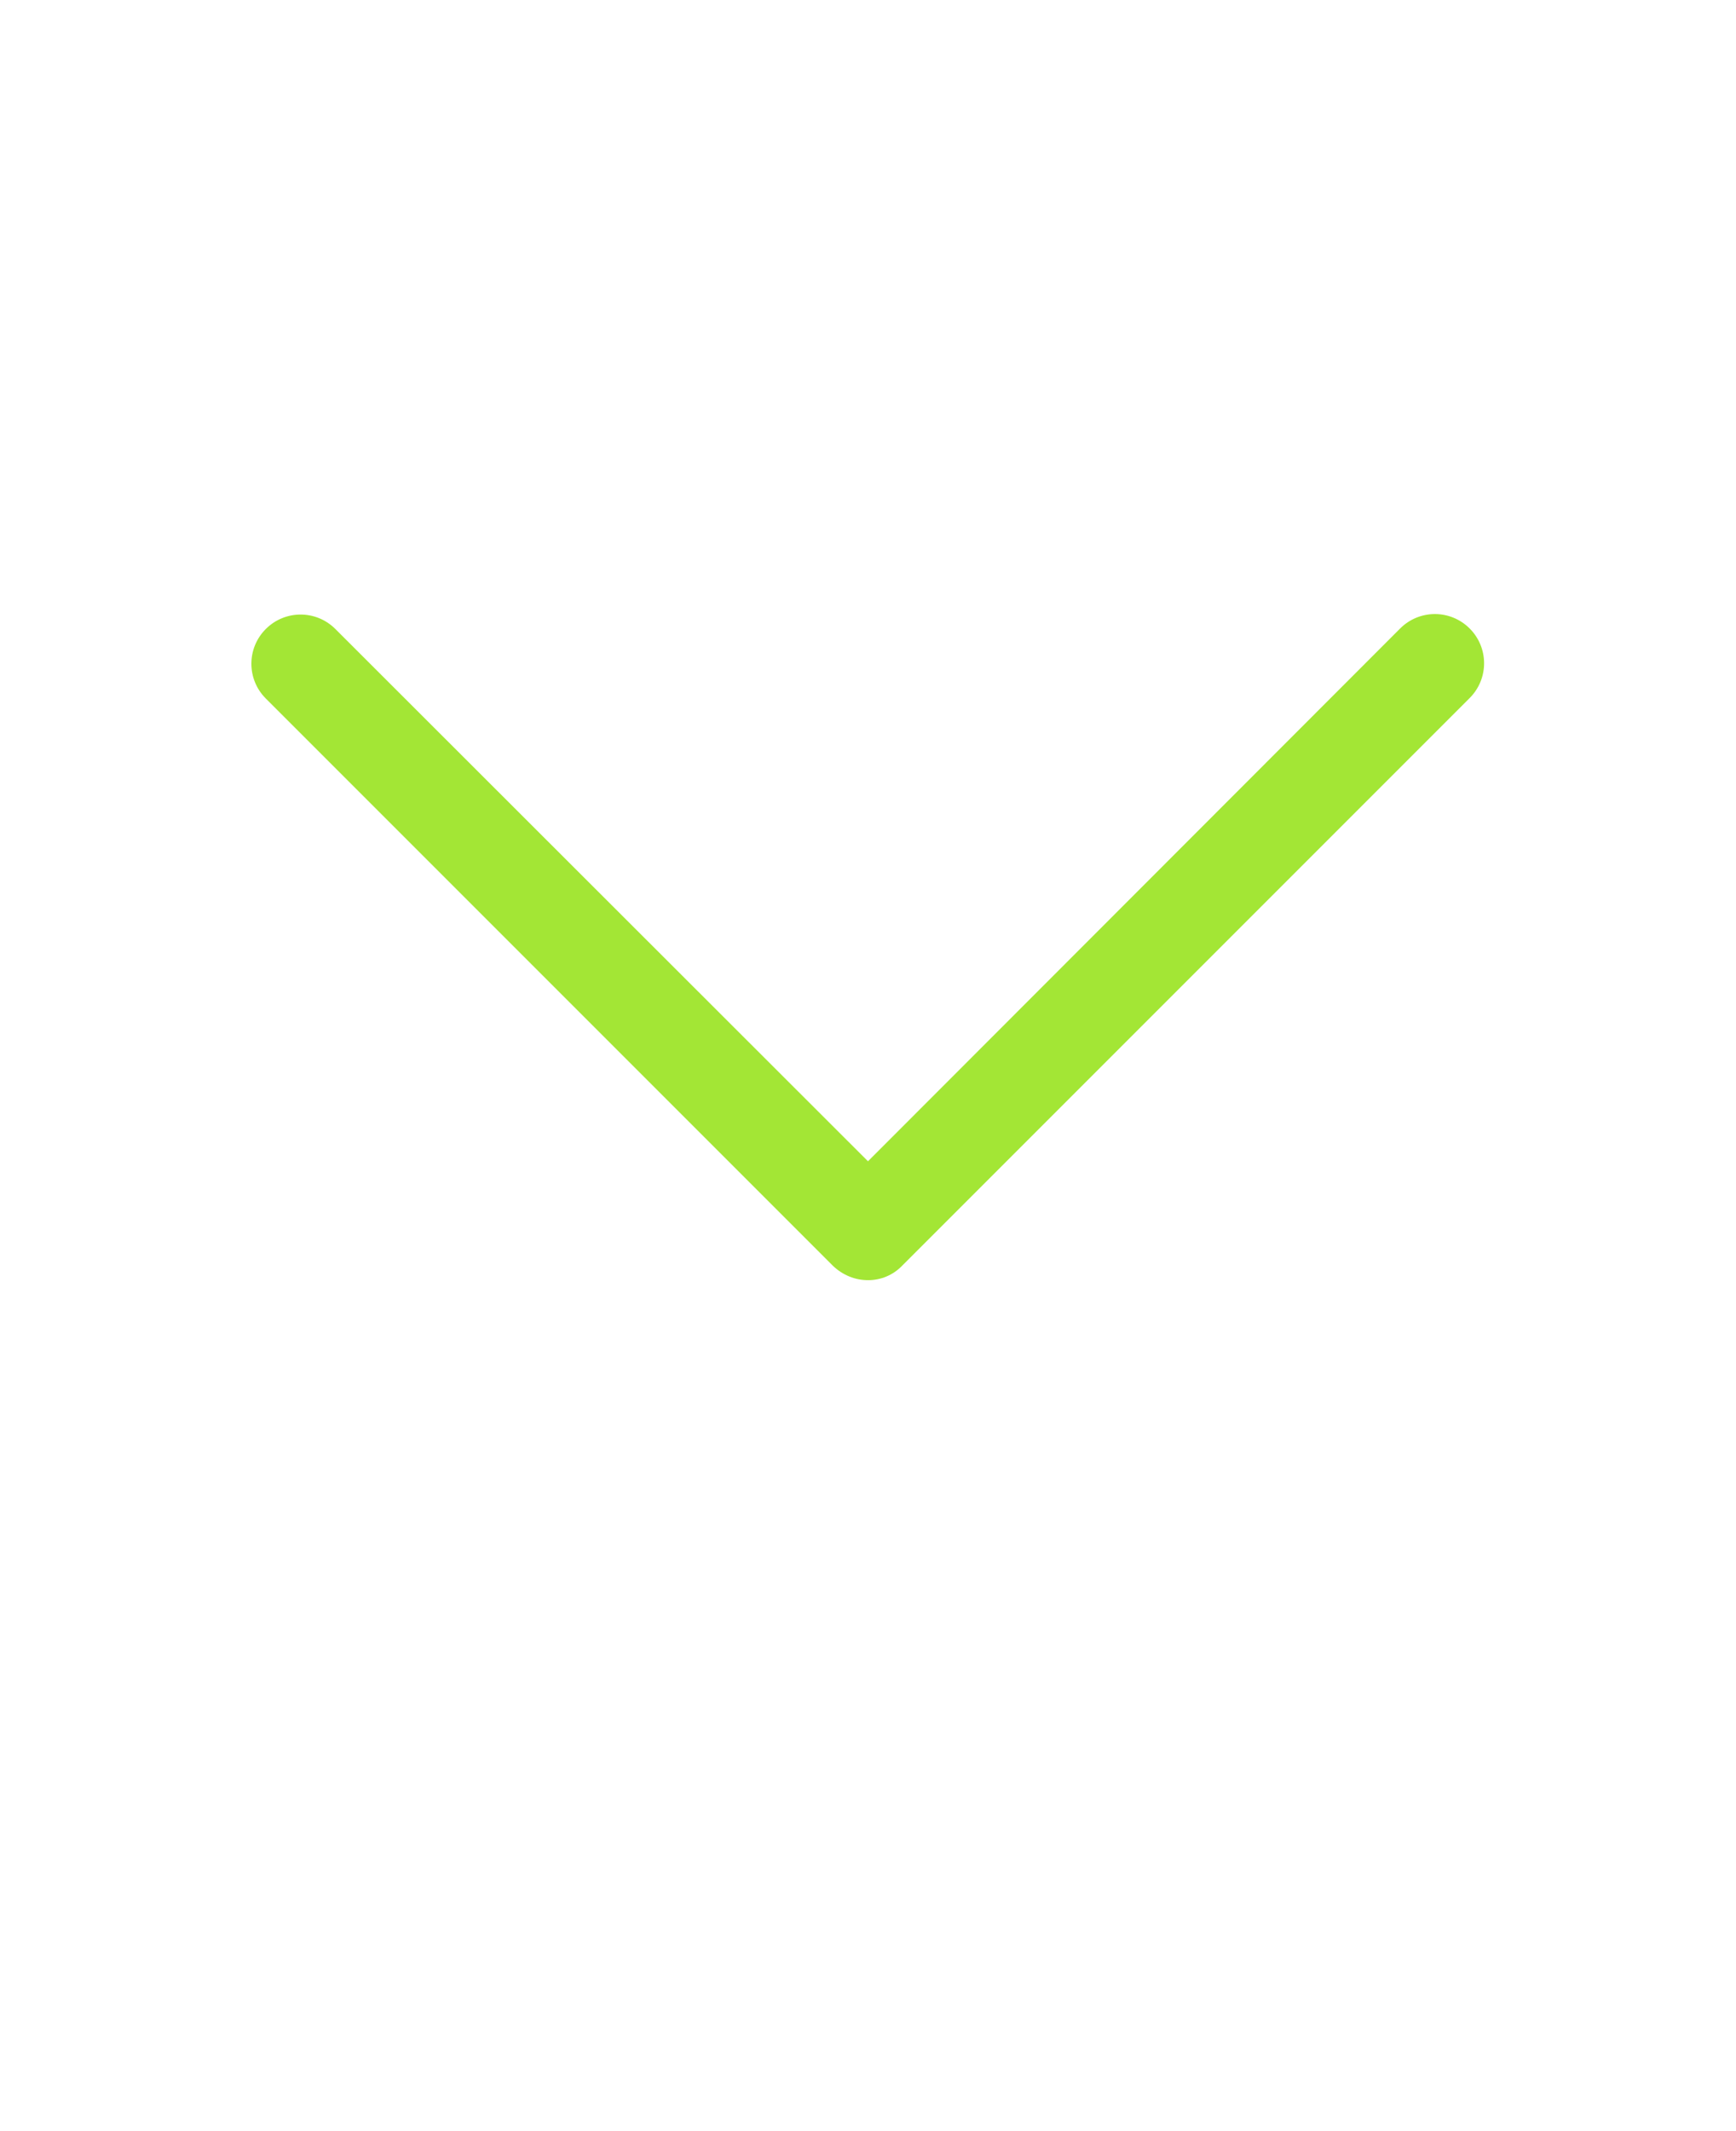 <svg xmlns="http://www.w3.org/2000/svg" version="1.1" viewBox="-5.0 -10.0 110.0 135.0">
 <path fill="#A3E635" d="m50 71.094c-0.812 0-1.594-0.312-2.219-0.906l-35.938-35.938c-1.219-1.219-1.219-3.188 0-4.406s3.188-1.219 4.406 0l33.75 33.719 33.719-33.75c1.219-1.219 3.188-1.219 4.406 0s1.219 3.188 0 4.406l-35.938 35.938c-0.594 0.625-1.375 0.938-2.188 0.938z"/>
</svg>
